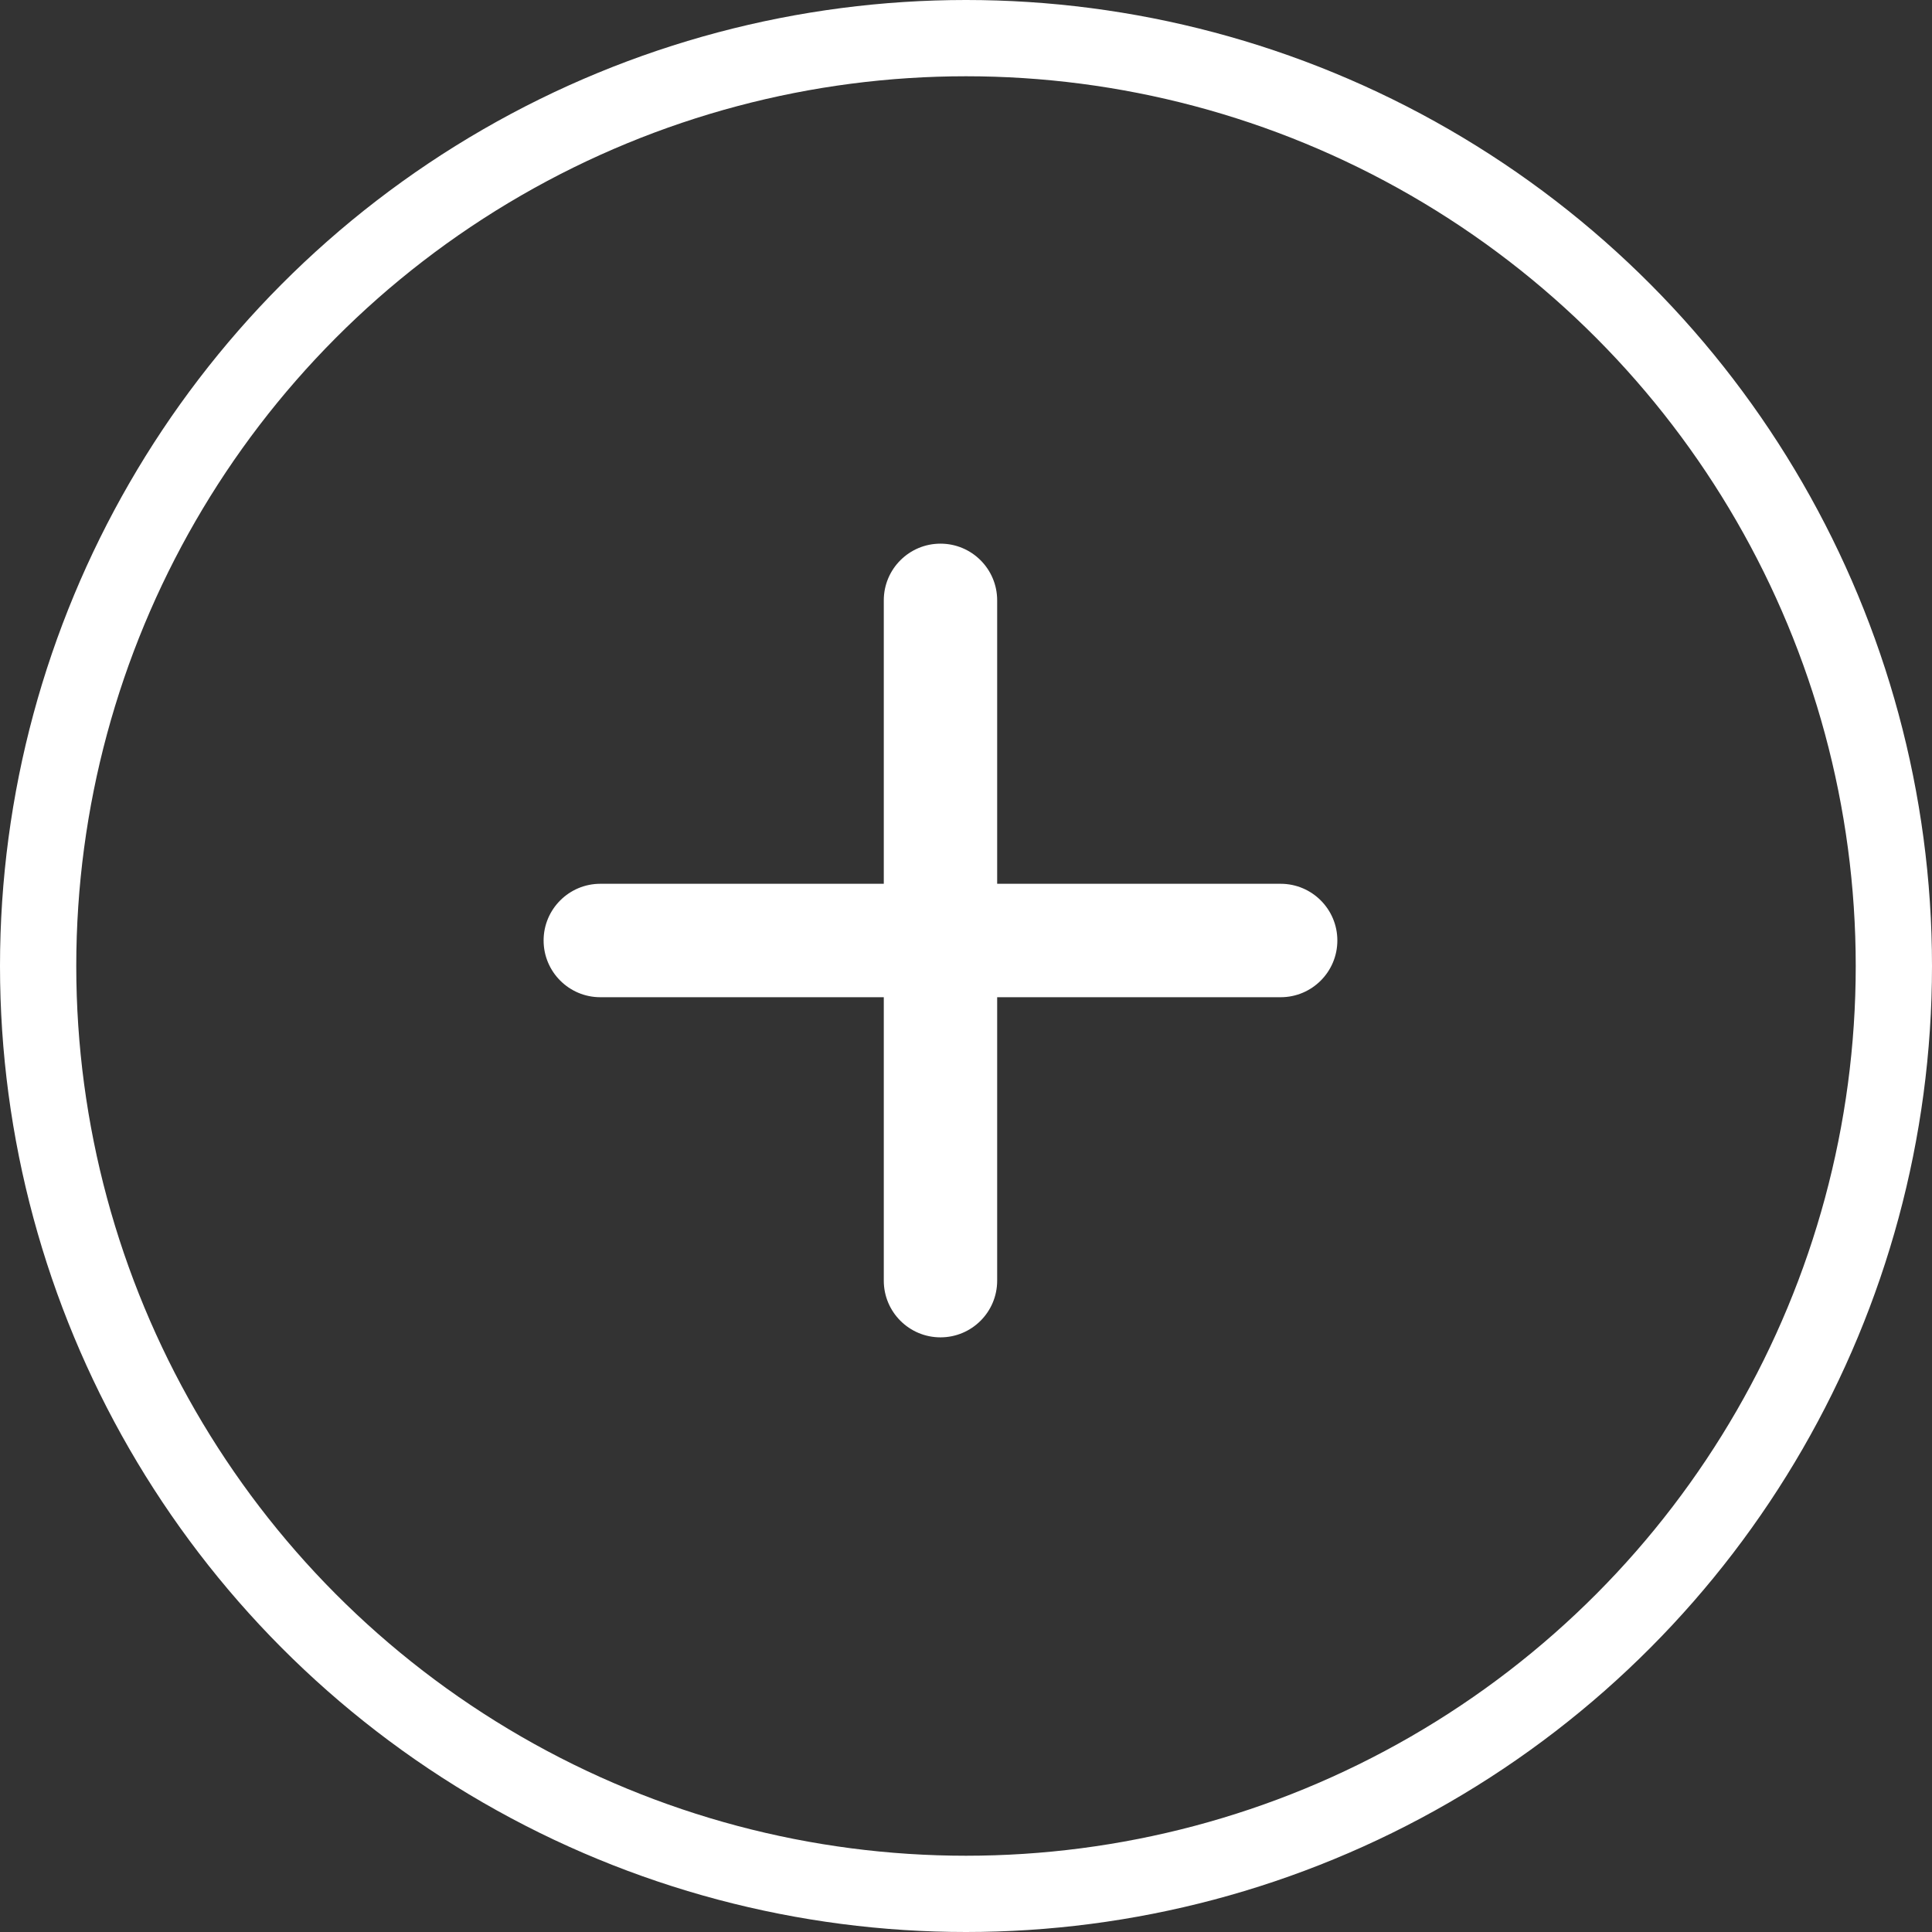 <svg width="38" height="38" viewBox="0 0 38 38" fill="none" xmlns="http://www.w3.org/2000/svg">
<rect x="0" y="0" width="38" height="38" fill="#333333" stroke="none"/>
<circle cx="19" cy="19" r="18.25" stroke="white" stroke-width="1.5"/>
<path fill-rule="evenodd" clip-rule="evenodd" d="M19.613 19.614L25.189 19.614C25.805 19.614 26.304 19.114 26.304 18.498C26.304 17.883 25.805 17.383 25.189 17.383L19.613 17.383L19.613 11.808C19.613 11.192 19.114 10.693 18.498 10.693C17.882 10.693 17.383 11.192 17.383 11.808L17.383 17.383L11.807 17.383C11.192 17.383 10.692 17.883 10.692 18.498C10.692 19.114 11.192 19.614 11.807 19.614L17.383 19.614L17.383 25.189C17.383 25.805 17.882 26.304 18.498 26.304C19.114 26.304 19.613 25.805 19.613 25.189L19.613 19.614Z" fill="white"/>
</svg>
